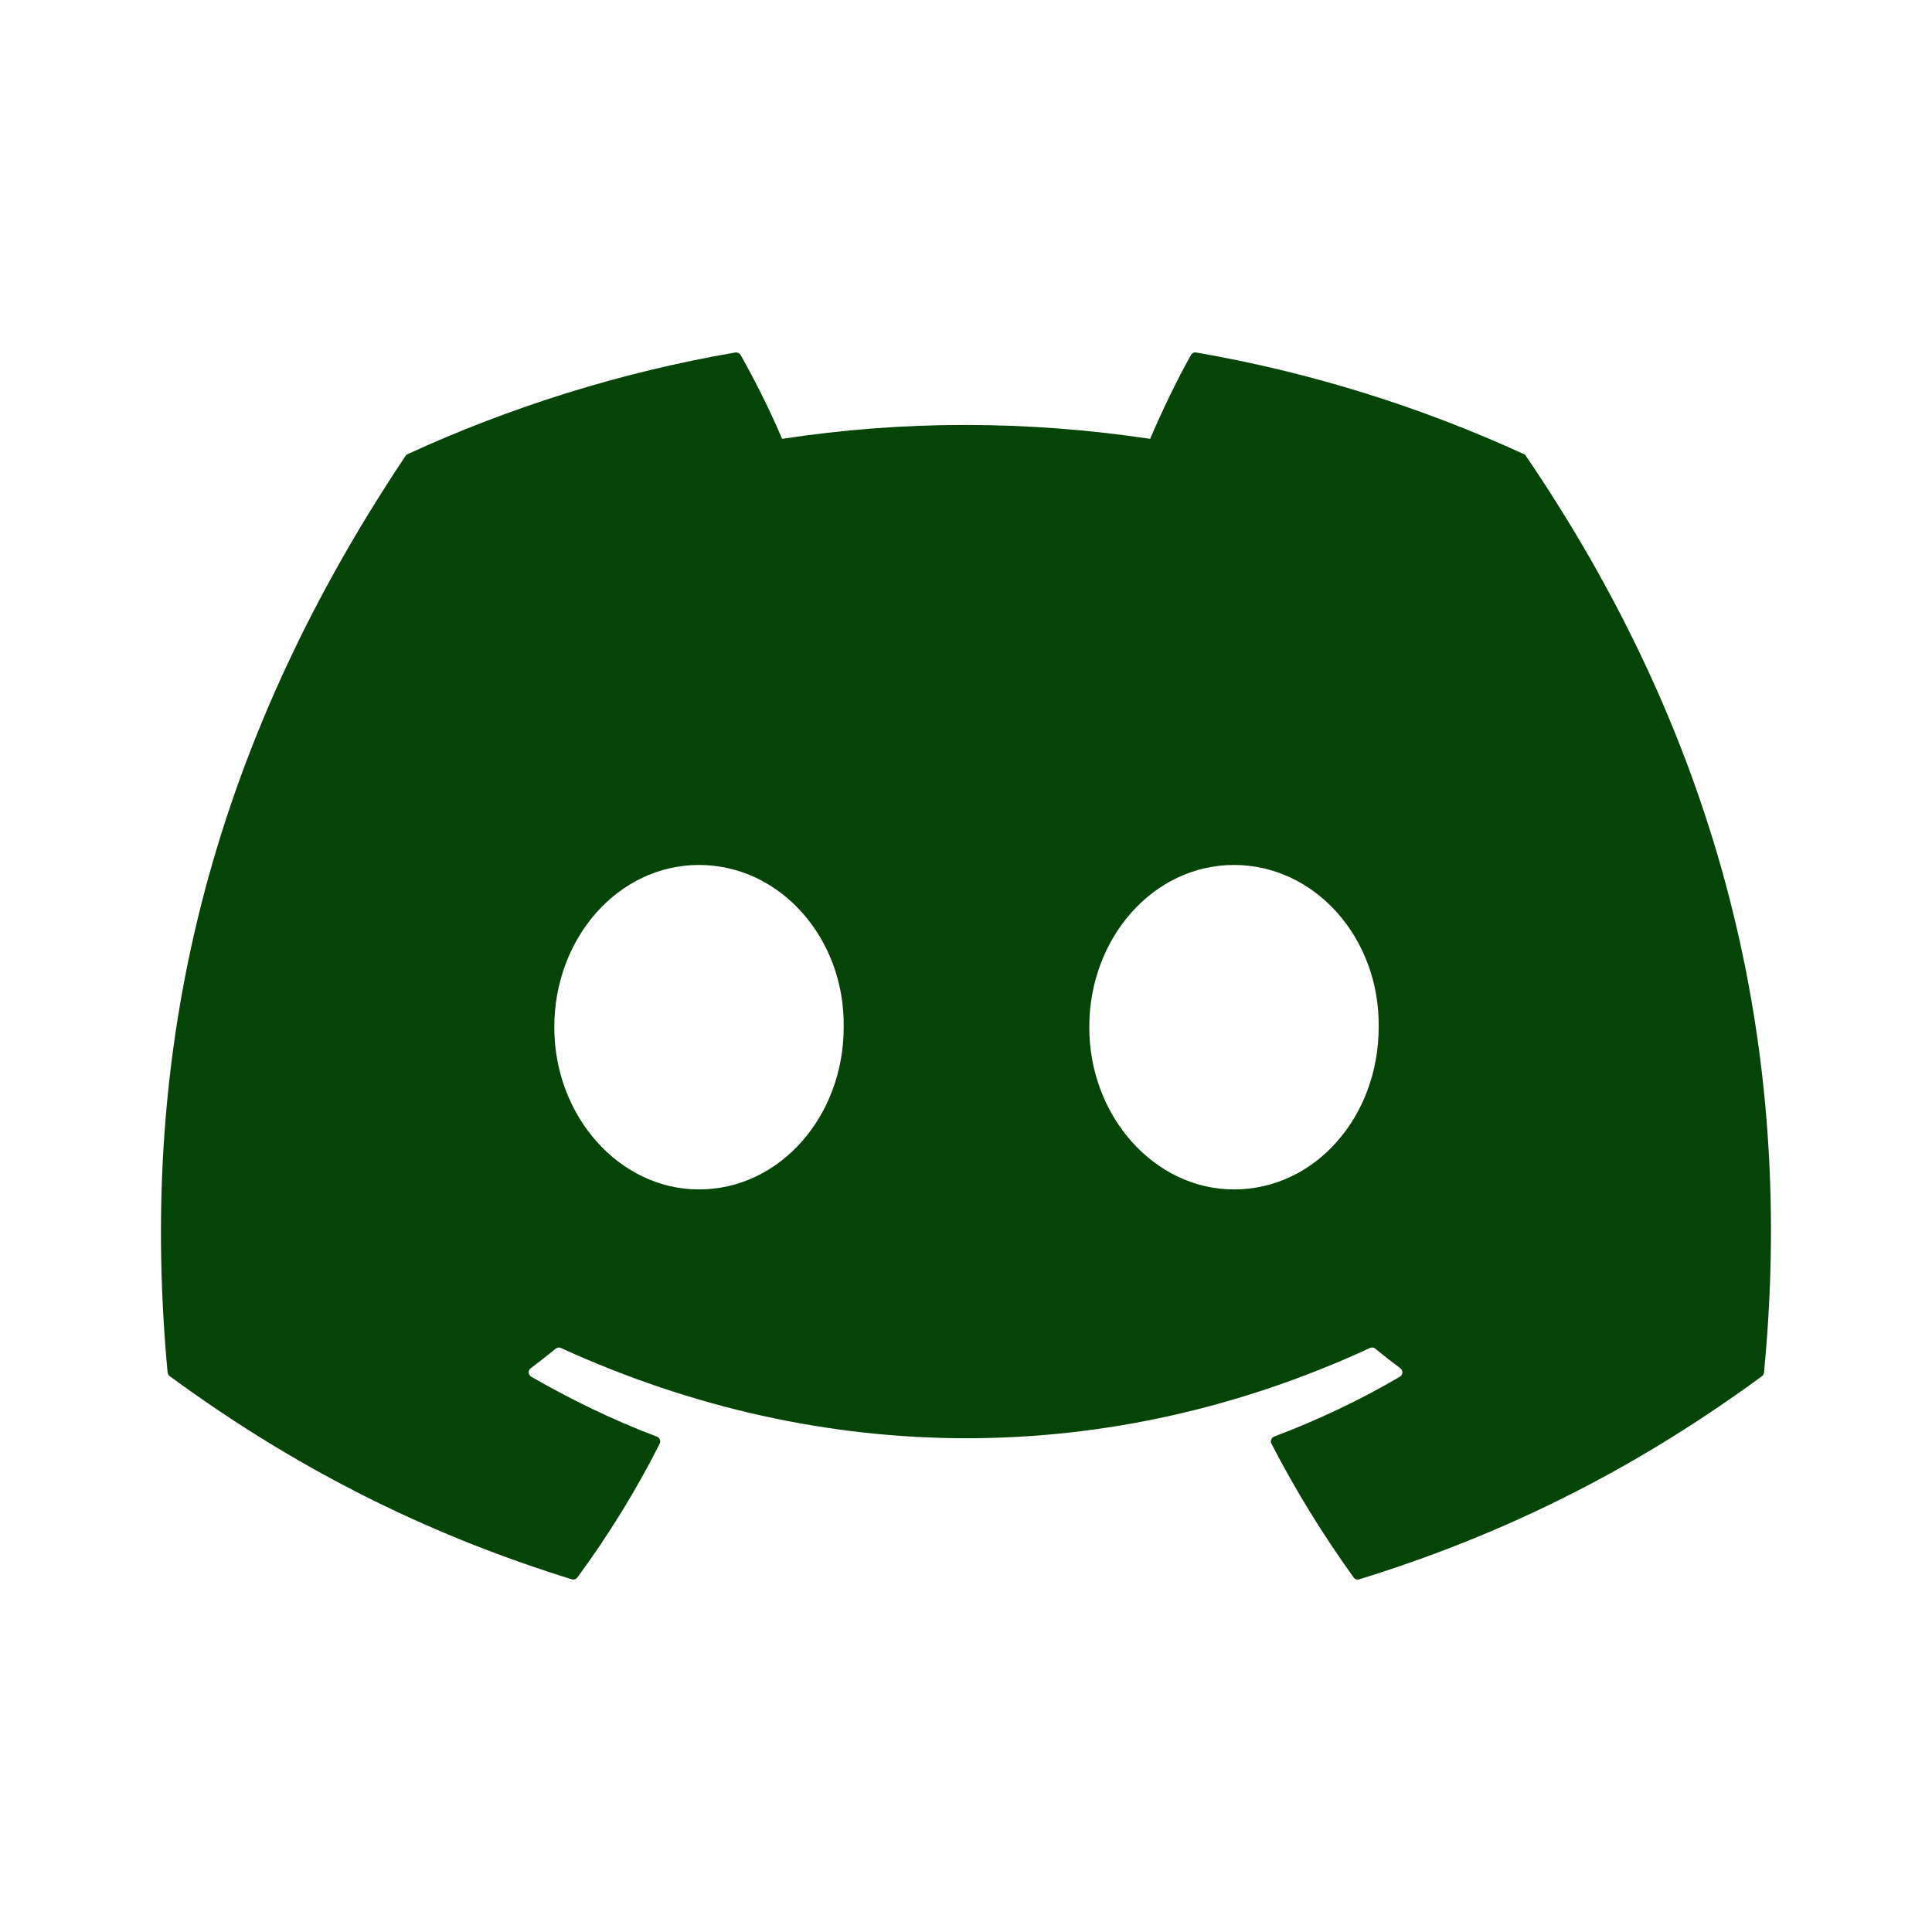 <svg width="20" height="20" viewBox="0 0 20 20" fill="none" xmlns="http://www.w3.org/2000/svg">
<path d="M15.775 4.701C14.713 4.214 13.574 3.855 12.383 3.649C12.361 3.645 12.34 3.655 12.329 3.675C12.182 3.935 12.02 4.275 11.906 4.543C10.625 4.351 9.351 4.351 8.096 4.543C7.982 4.269 7.814 3.935 7.667 3.675C7.656 3.656 7.634 3.646 7.612 3.649C6.422 3.854 5.283 4.213 4.22 4.701C4.211 4.705 4.203 4.712 4.198 4.72C2.037 7.948 1.445 11.097 1.735 14.207C1.737 14.222 1.745 14.237 1.757 14.246C3.183 15.293 4.564 15.928 5.919 16.349C5.94 16.356 5.963 16.348 5.977 16.33C6.298 15.893 6.584 15.431 6.829 14.945C6.843 14.917 6.829 14.883 6.8 14.872C6.346 14.7 5.915 14.491 5.5 14.252C5.467 14.233 5.464 14.186 5.494 14.164C5.582 14.098 5.669 14.03 5.753 13.961C5.768 13.949 5.789 13.946 5.806 13.954C8.534 15.2 11.487 15.2 14.182 13.954C14.2 13.946 14.221 13.948 14.237 13.961C14.32 14.03 14.408 14.098 14.496 14.164C14.526 14.186 14.524 14.233 14.491 14.252C14.076 14.495 13.644 14.7 13.191 14.871C13.161 14.883 13.148 14.917 13.162 14.945C13.412 15.43 13.698 15.892 14.013 16.33C14.026 16.348 14.05 16.356 14.071 16.349C15.433 15.928 16.814 15.293 18.24 14.246C18.252 14.237 18.26 14.223 18.261 14.207C18.609 10.612 17.679 7.489 15.797 4.721C15.793 4.712 15.785 4.705 15.775 4.701ZM7.236 12.313C6.415 12.313 5.738 11.559 5.738 10.633C5.738 9.708 6.402 8.954 7.236 8.954C8.077 8.954 8.747 9.714 8.734 10.633C8.734 11.559 8.07 12.313 7.236 12.313ZM12.774 12.313C11.953 12.313 11.276 11.559 11.276 10.633C11.276 9.708 11.94 8.954 12.774 8.954C13.615 8.954 14.285 9.714 14.272 10.633C14.272 11.559 13.615 12.313 12.774 12.313Z" fill="#044407"/>
</svg>
